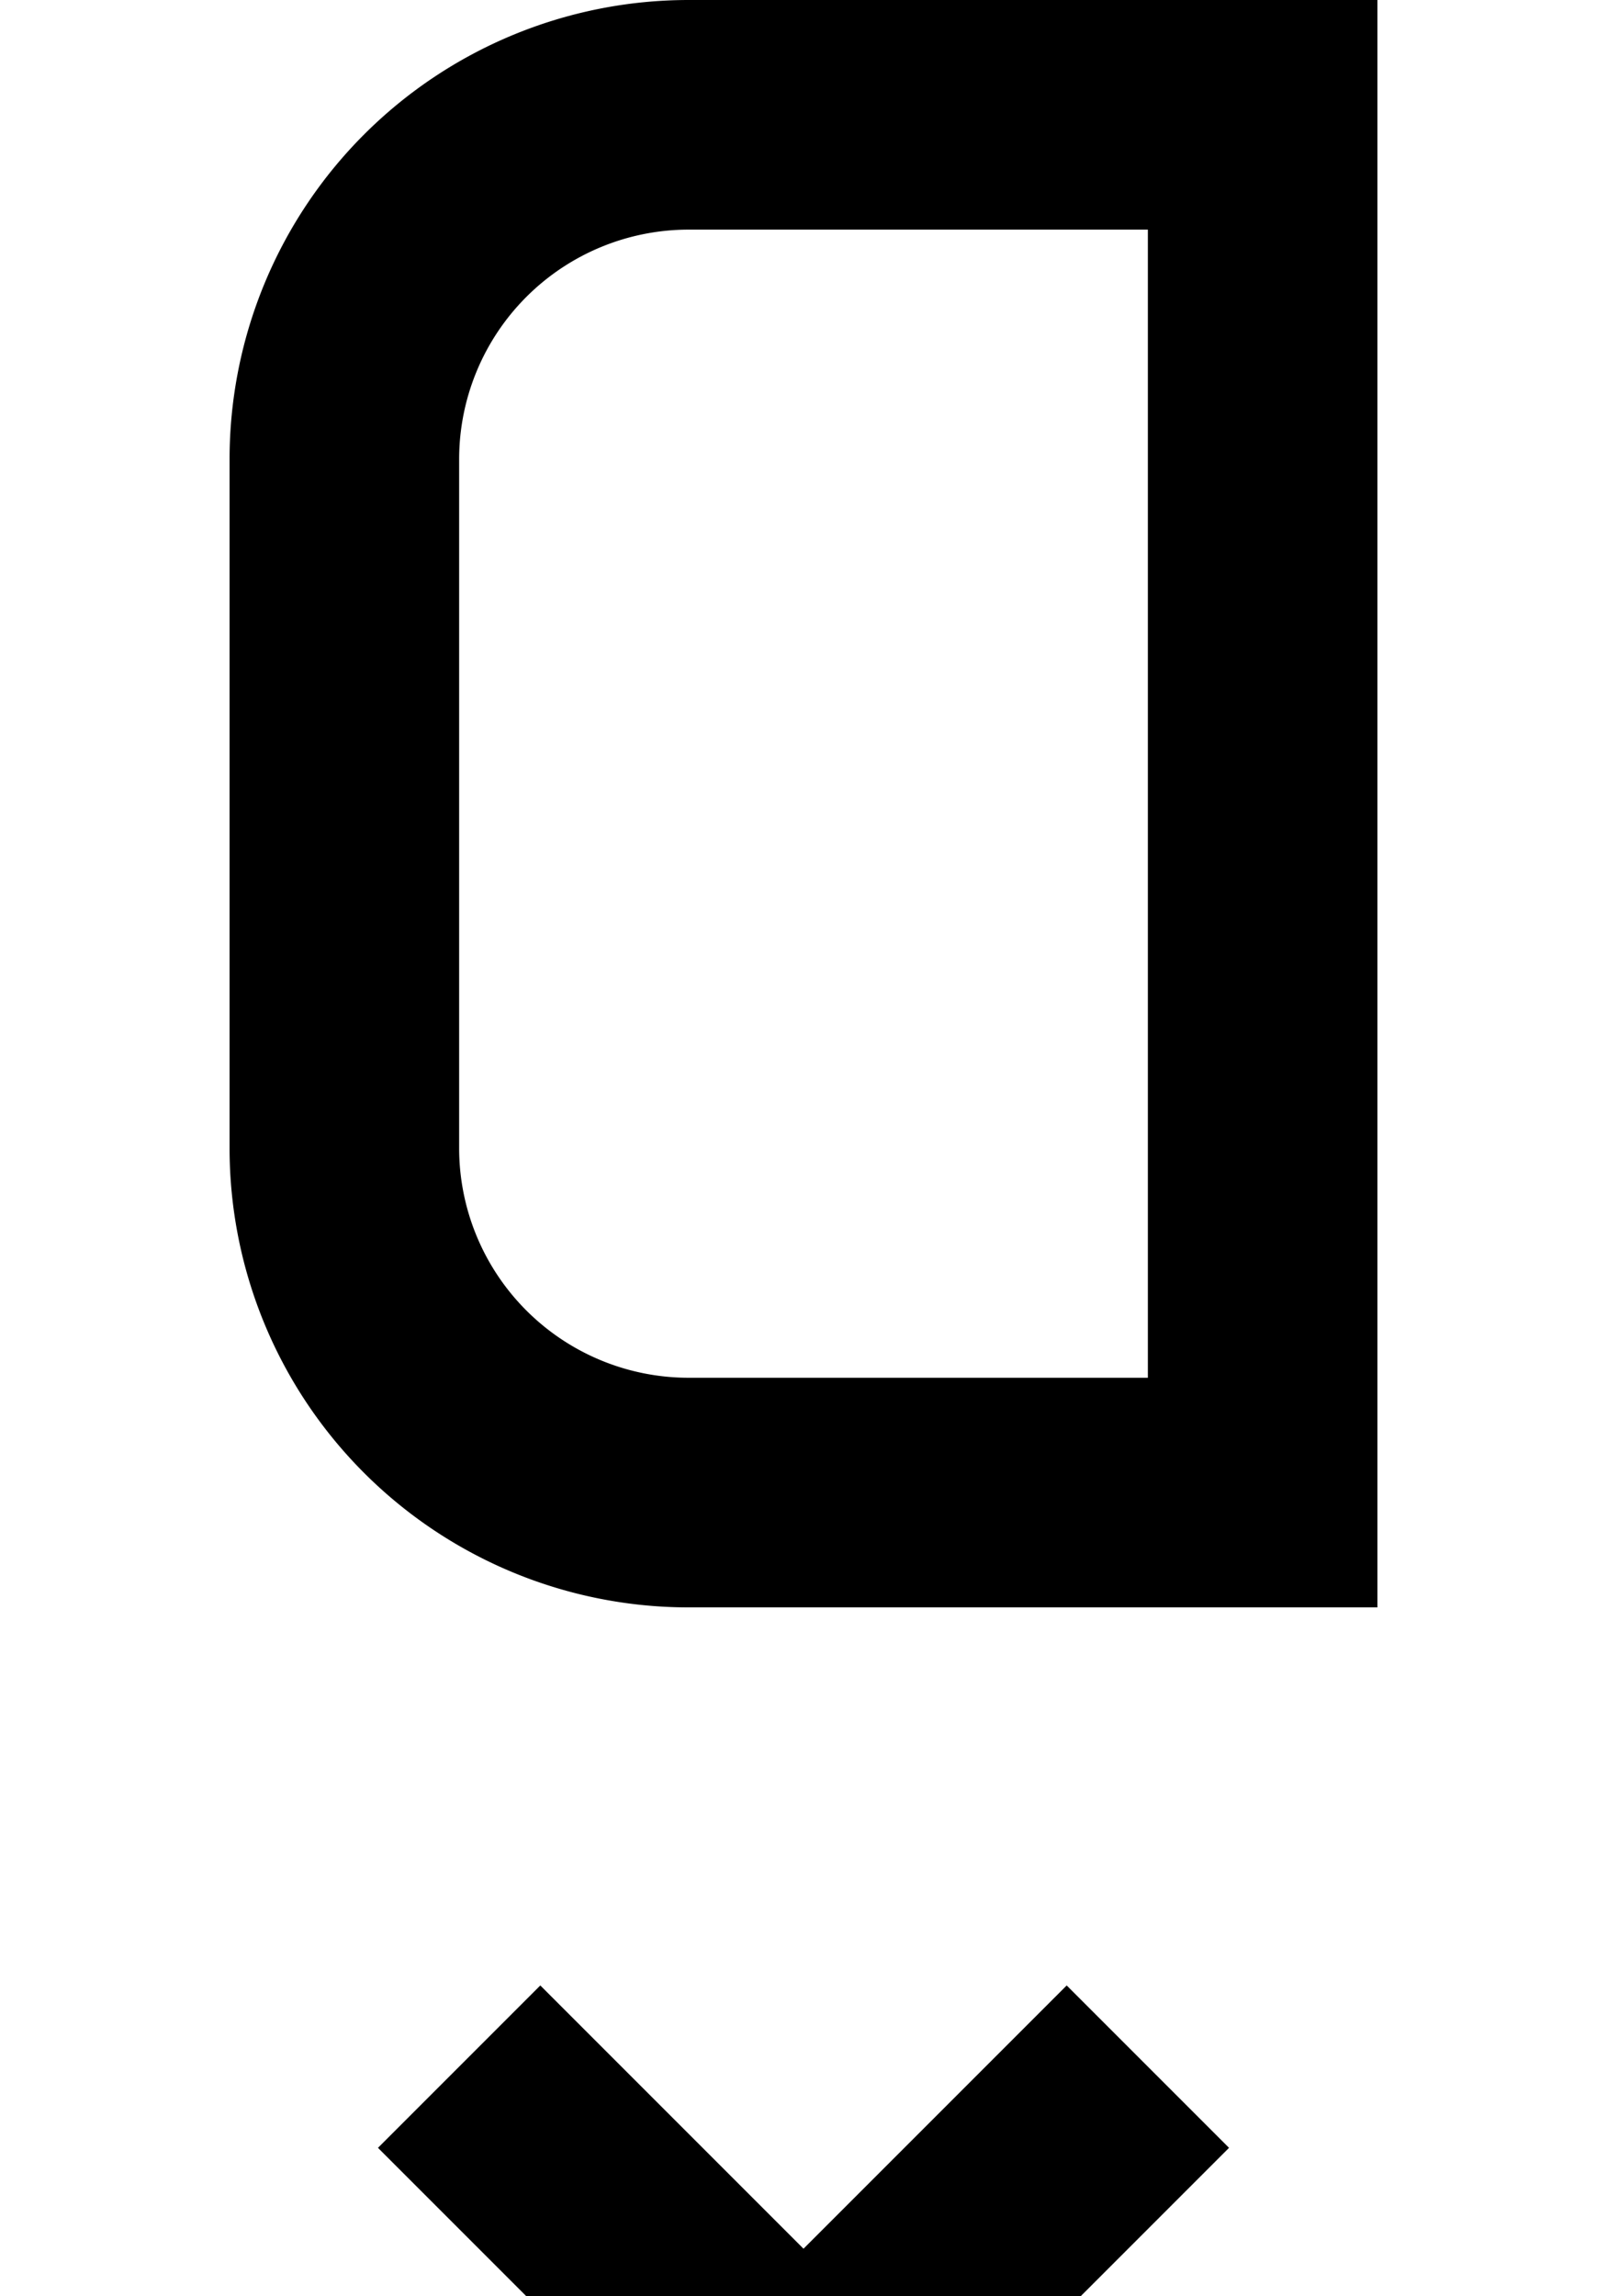 <?xml version="1.0" ?>
<svg xmlns="http://www.w3.org/2000/svg" xmlns:ev="http://www.w3.org/2001/xml-events" xmlns:xlink="http://www.w3.org/1999/xlink" baseProfile="full" height="800" version="1.1" viewBox="0 0 560 800" width="560">
	<defs/>
	<path d="M 440.0,40.0 L 240.0,40.0 A 120.0,120.0 0.0 0,0 120.0,160.0 L 120.0,400.0 A 120.0,120.0 0.0 0,0 240.0,520.0 L 440.0,520.0 L 440.0,-80.0 A 120.0,120.0 0.0 0,0 320.0,-200.0 L 160.0,-200.0" fill="none" stroke="#000000" stroke-width="80.0"/>
	<path d="M 160.0,720.0 L 280.0,840.0 L 400.0,720.0" fill="none" stroke="#000000" stroke-width="80.0"/>
</svg>
